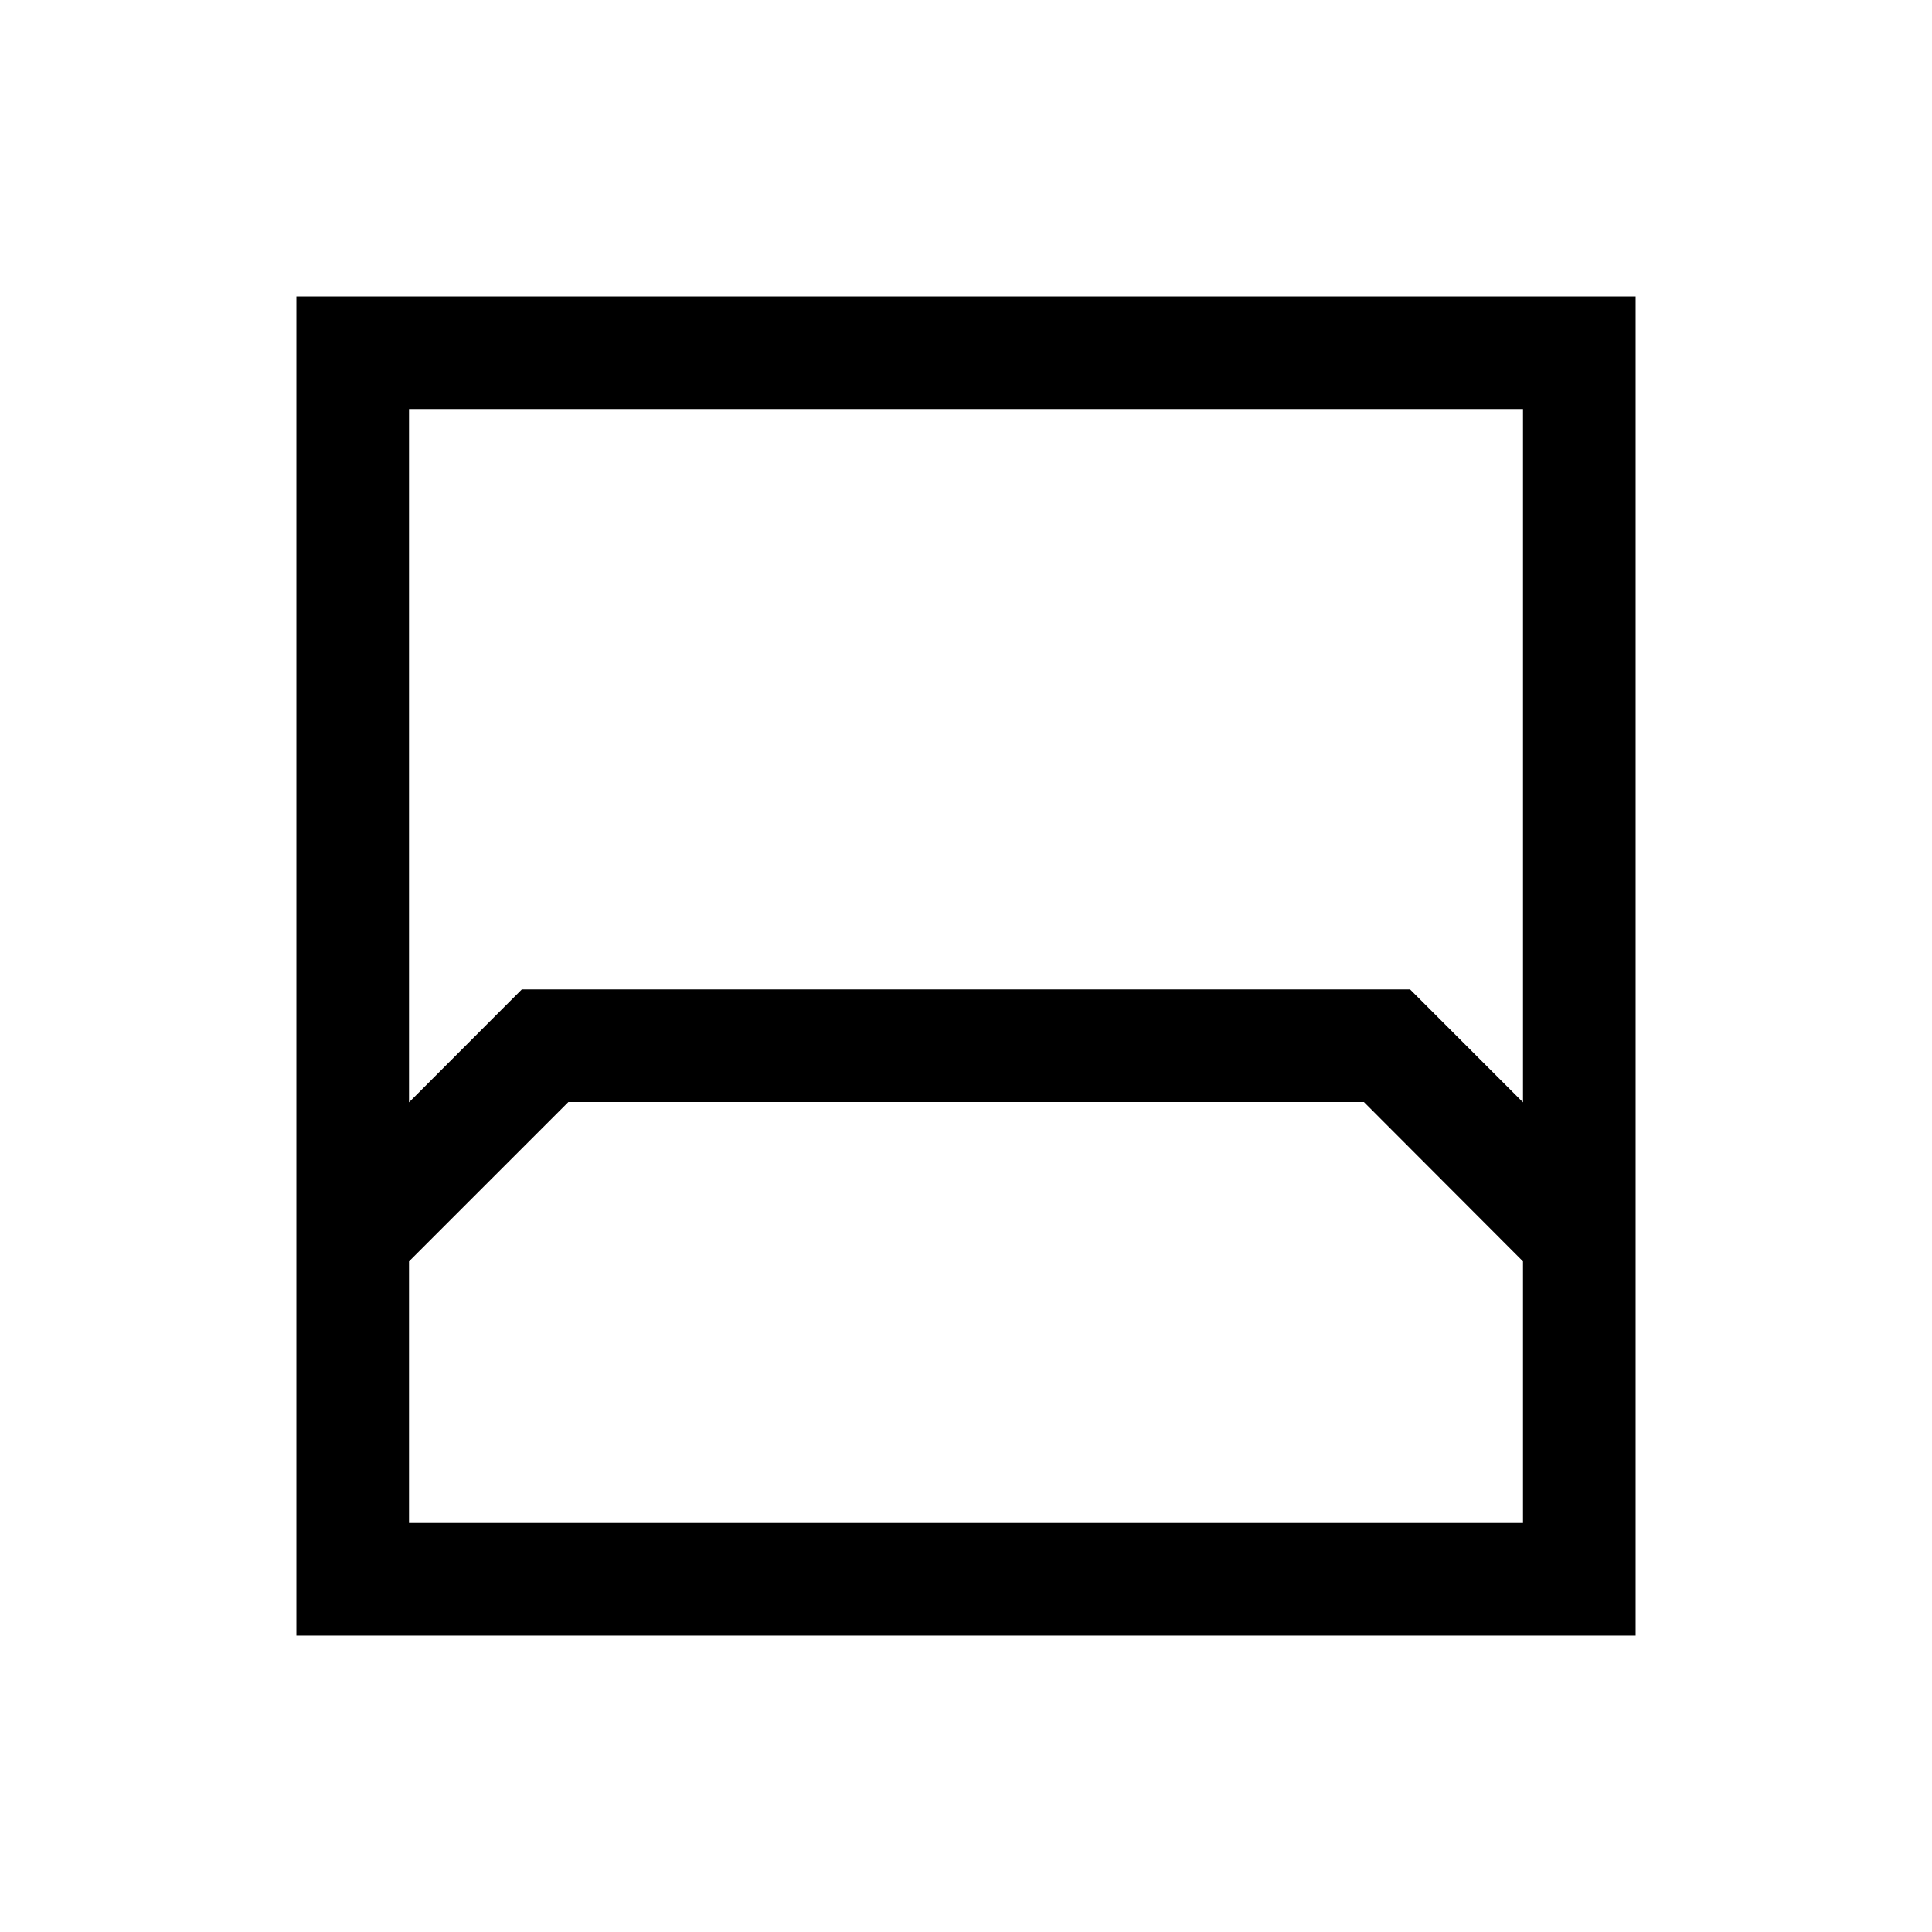 <svg xmlns="http://www.w3.org/2000/svg" height="24" viewBox="0 -960 960 960" width="24"><path d="M147.271-147.271v-665.458h665.458v665.458H147.271Zm55.96-609.498v344.501l56.055-56.116h441.367l56.116 56.116v-344.501H203.231Zm0 553.538h553.538v-130l-79.057-79.193H282.423l-79.192 79.193v130Zm0 0h553.538-553.538Z"/></svg>